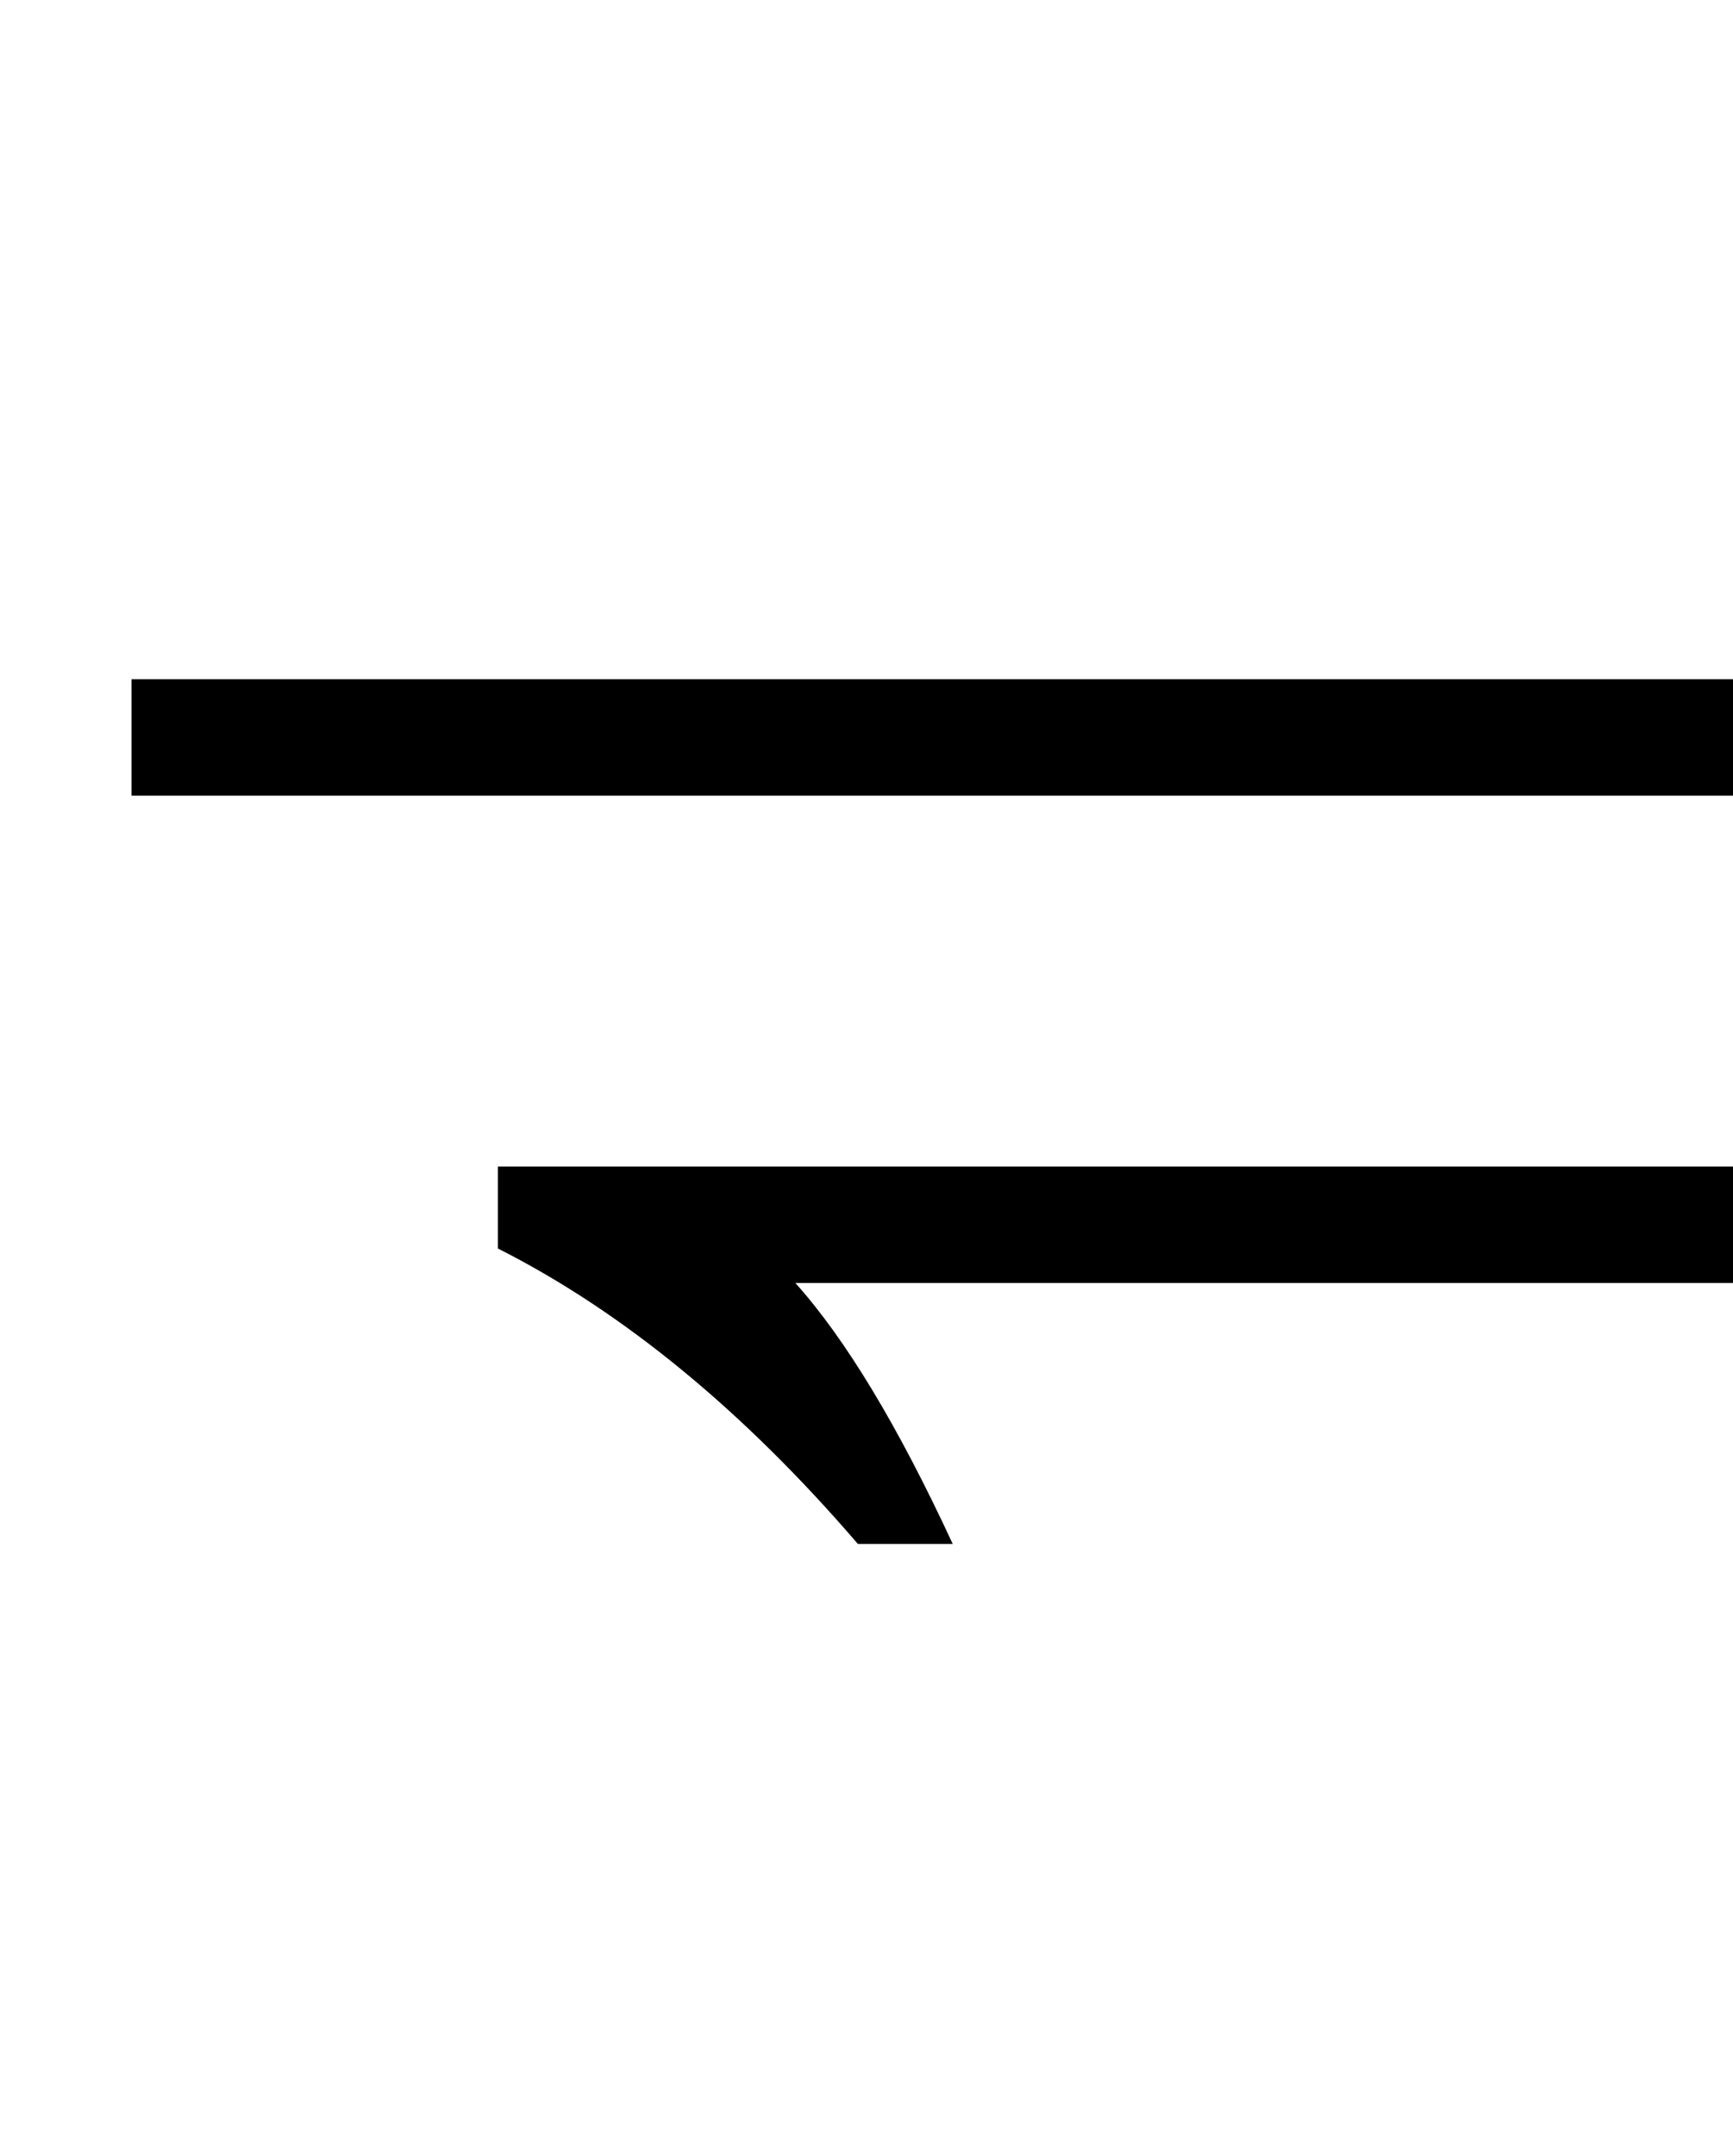 <?xml version="1.0" encoding="UTF-8" standalone="no"?>
<svg
   version="1.1"
   viewBox="-10 0 804 1000"
   id="svg1"
   sodipodi:docname="8D2.svg"
   inkscape:version="1.4 (86a8ad7, 2024-10-11)"
   xmlns:inkscape="http://www.inkscape.org/namespaces/inkscape"
   xmlns:sodipodi="http://sodipodi.sourceforge.net/DTD/sodipodi-0.dtd"
   xmlns="http://www.w3.org/2000/svg"
   xmlns:svg="http://www.w3.org/2000/svg">
  <defs
     id="defs1" />
  <sodipodi:namedview
     id="namedview1"
     pagecolor="#ffffff"
     bordercolor="#666666"
     borderopacity="1.0"
     inkscape:showpageshadow="2"
     inkscape:pageopacity="0.0"
     inkscape:pagecheckerboard="0"
     inkscape:deskcolor="#d1d1d1"
     inkscape:zoom="0.755"
     inkscape:cx="594.70199"
     inkscape:cy="501.3245"
     inkscape:window-width="1680"
     inkscape:window-height="998"
     inkscape:window-x="-8"
     inkscape:window-y="-8"
     inkscape:window-maximized="1"
     inkscape:current-layer="svg1"
     showguides="true">
    <sodipodi:guide
       position="1093,545"
       orientation="1,0"
       id="guide1"
       inkscape:locked="false" />
    <sodipodi:guide
       position="577,545"
       orientation="1,0"
       id="guide2"
       inkscape:locked="false" />
  </sodipodi:namedview>
  <path
     d="M 388,716 C 334.667,654 279,608.333 221,579 v -38 h 692 v 54 H 359 c 23.333,26 47.667,66.333 73,121 z"
     id="path2"
     sodipodi:nodetypes="cccccccc" />
  <path
     d="M 51,369 V 315 H 945 C 921.667,289 897.333,248.667 872,194 h 44 c 53.333,62 109,107.667 167,137 v 38 z"
     id="path1"
     sodipodi:nodetypes="cccccccc" />
</svg>
